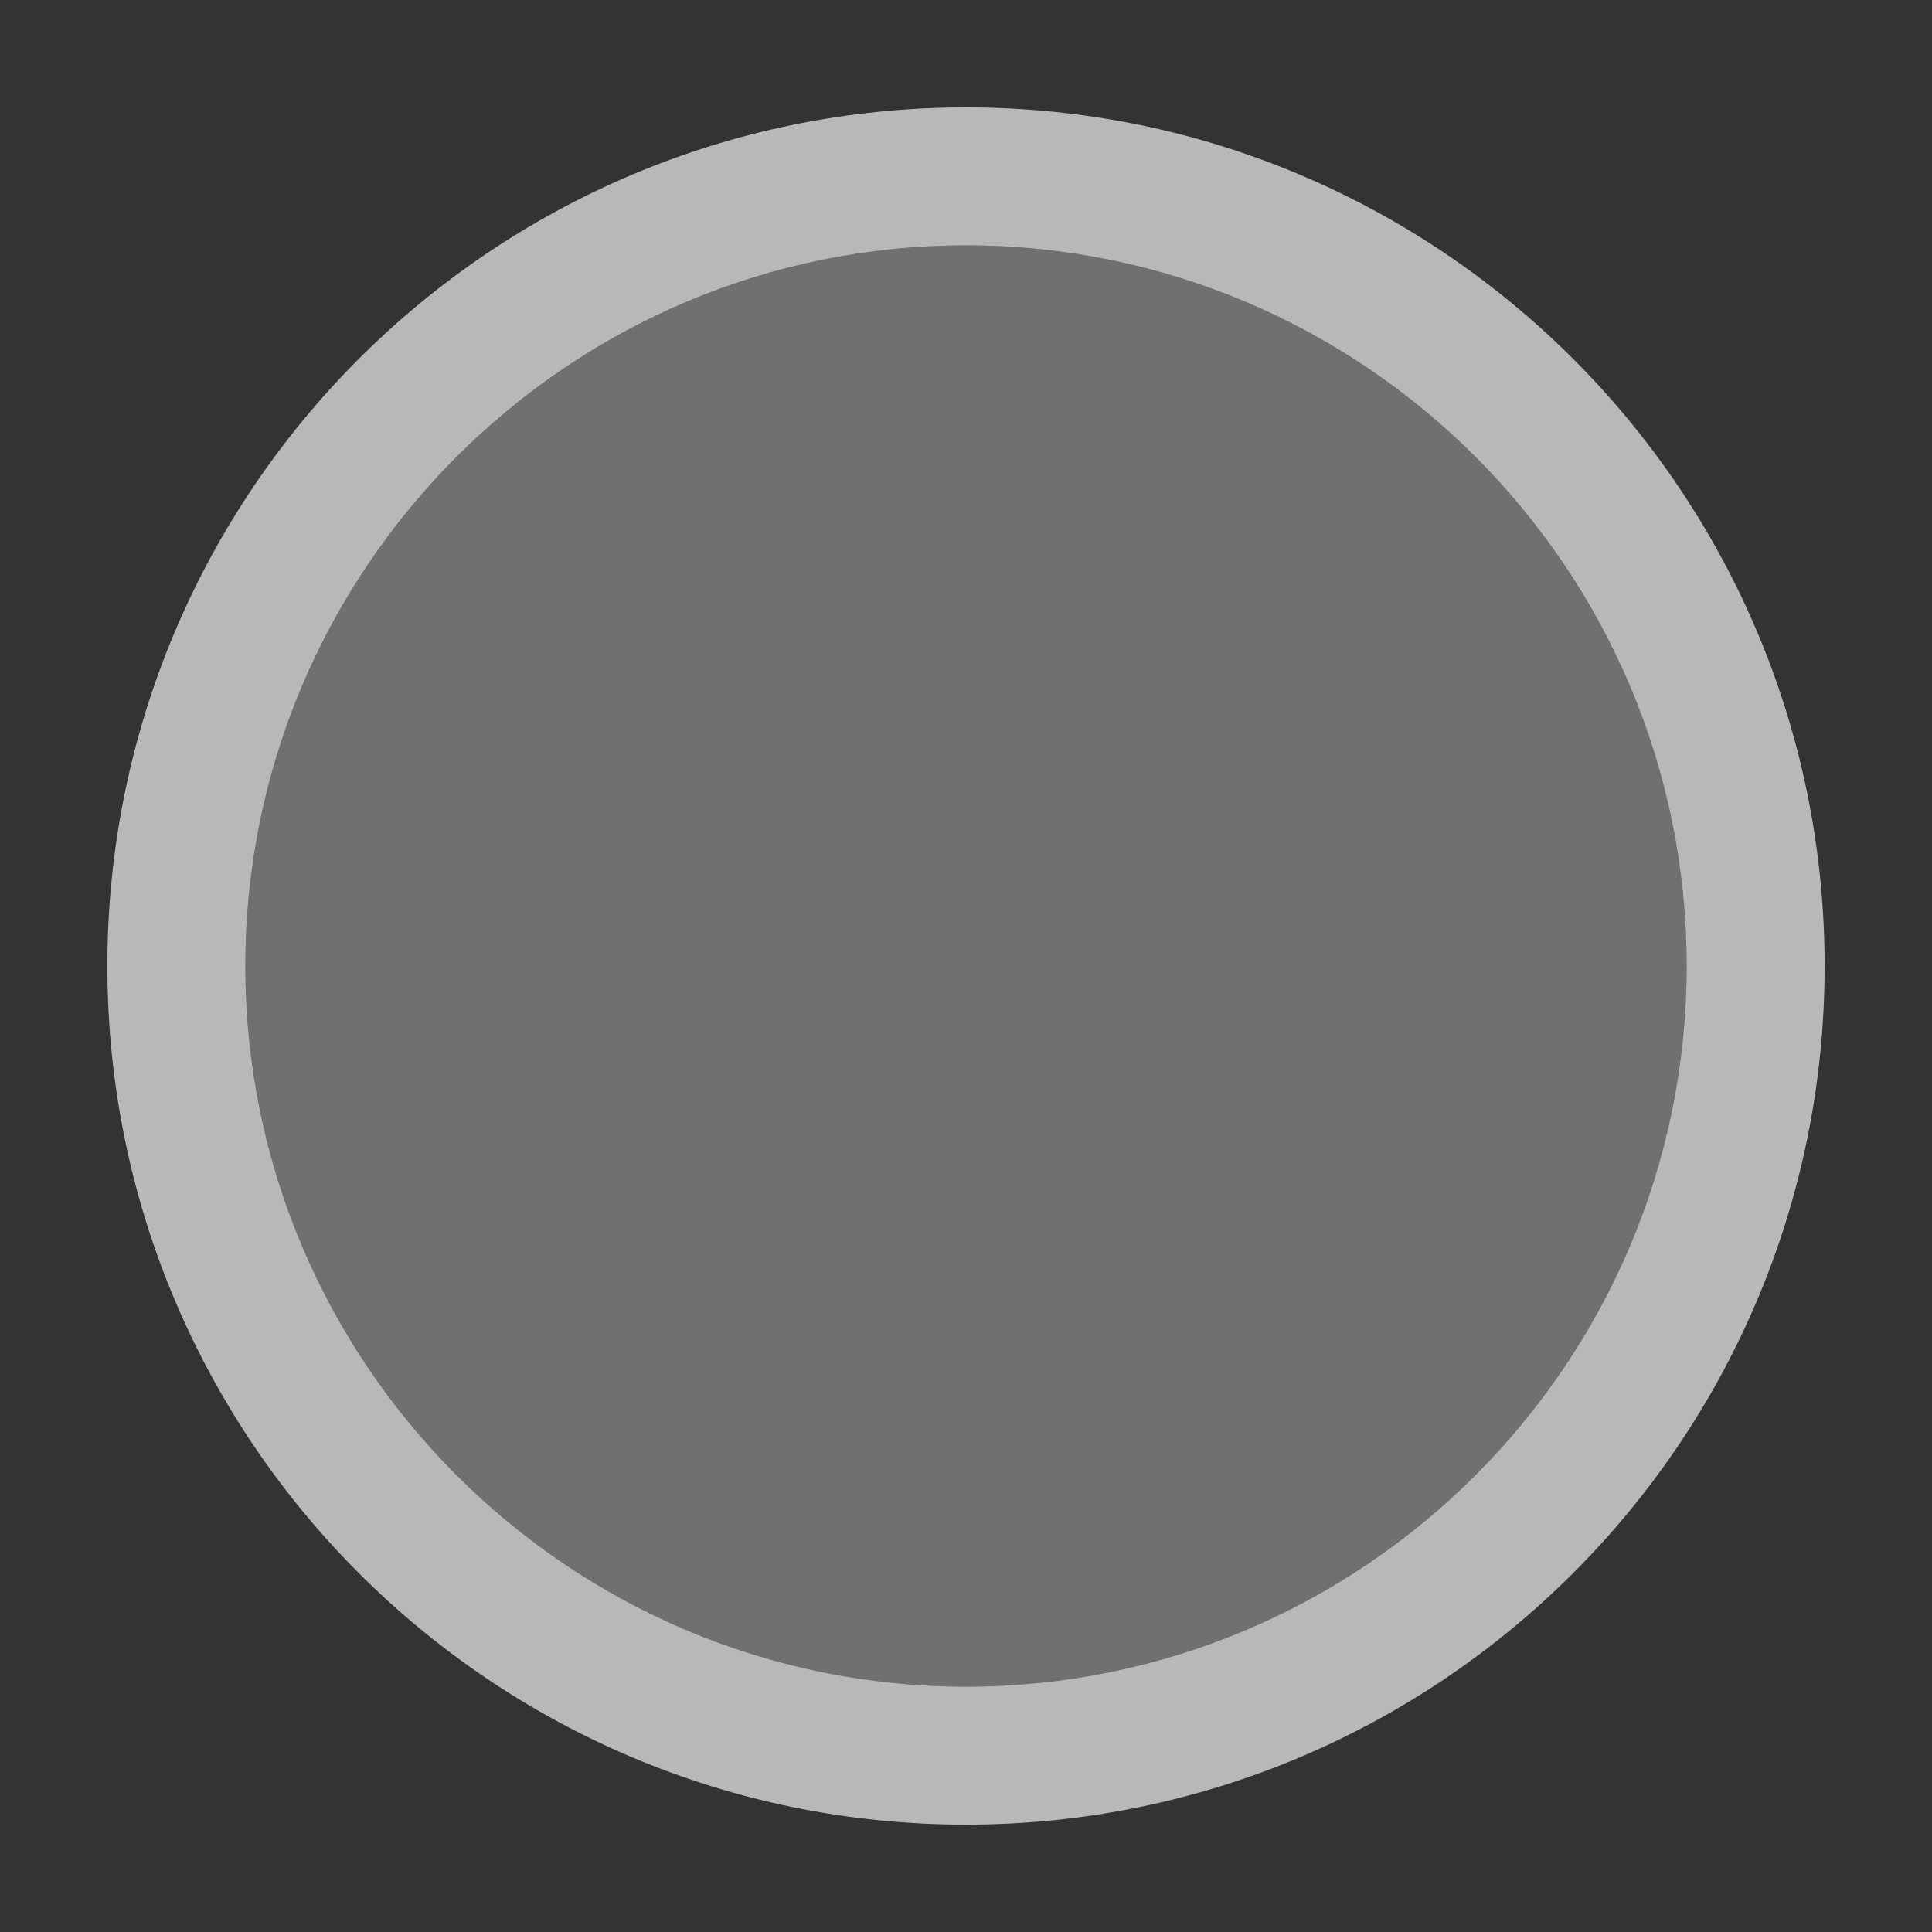 <?xml version="1.0" encoding="UTF-8"?>
<svg id="ICONS" xmlns="http://www.w3.org/2000/svg" width="28" height="28" viewBox="0 0 28 28">
  <rect x="0" y="0" width="28" height="28" fill="#333333" stroke="none"/>
  <defs>
    <style>
      .fillMedium {
        opacity: .3;
      }

      .fillMedium, .fill {
        fill: #fff;
      }

      .fill {
        opacity: .65;
      }
    </style>
  </defs>
  <path class="fillMedium" d="M14,3.556c5.759,0,10.444,4.685,10.444,10.444s-4.685,10.444-10.444,10.444S3.556,19.759,3.556,14,8.241,3.556,14,3.556h0Z"/>
  <path class="fill" d="M14,3.556c5.759,0,10.444,4.685,10.444,10.444s-4.685,10.444-10.444,10.444S3.556,19.759,3.556,14,8.241,3.556,14,3.556h0ZM14,1.556C7.127,1.556,1.556,7.127,1.556,14s5.572,12.444,12.444,12.444,12.444-5.572,12.444-12.444S20.873,1.556,14,1.556h0Z"/>
</svg>